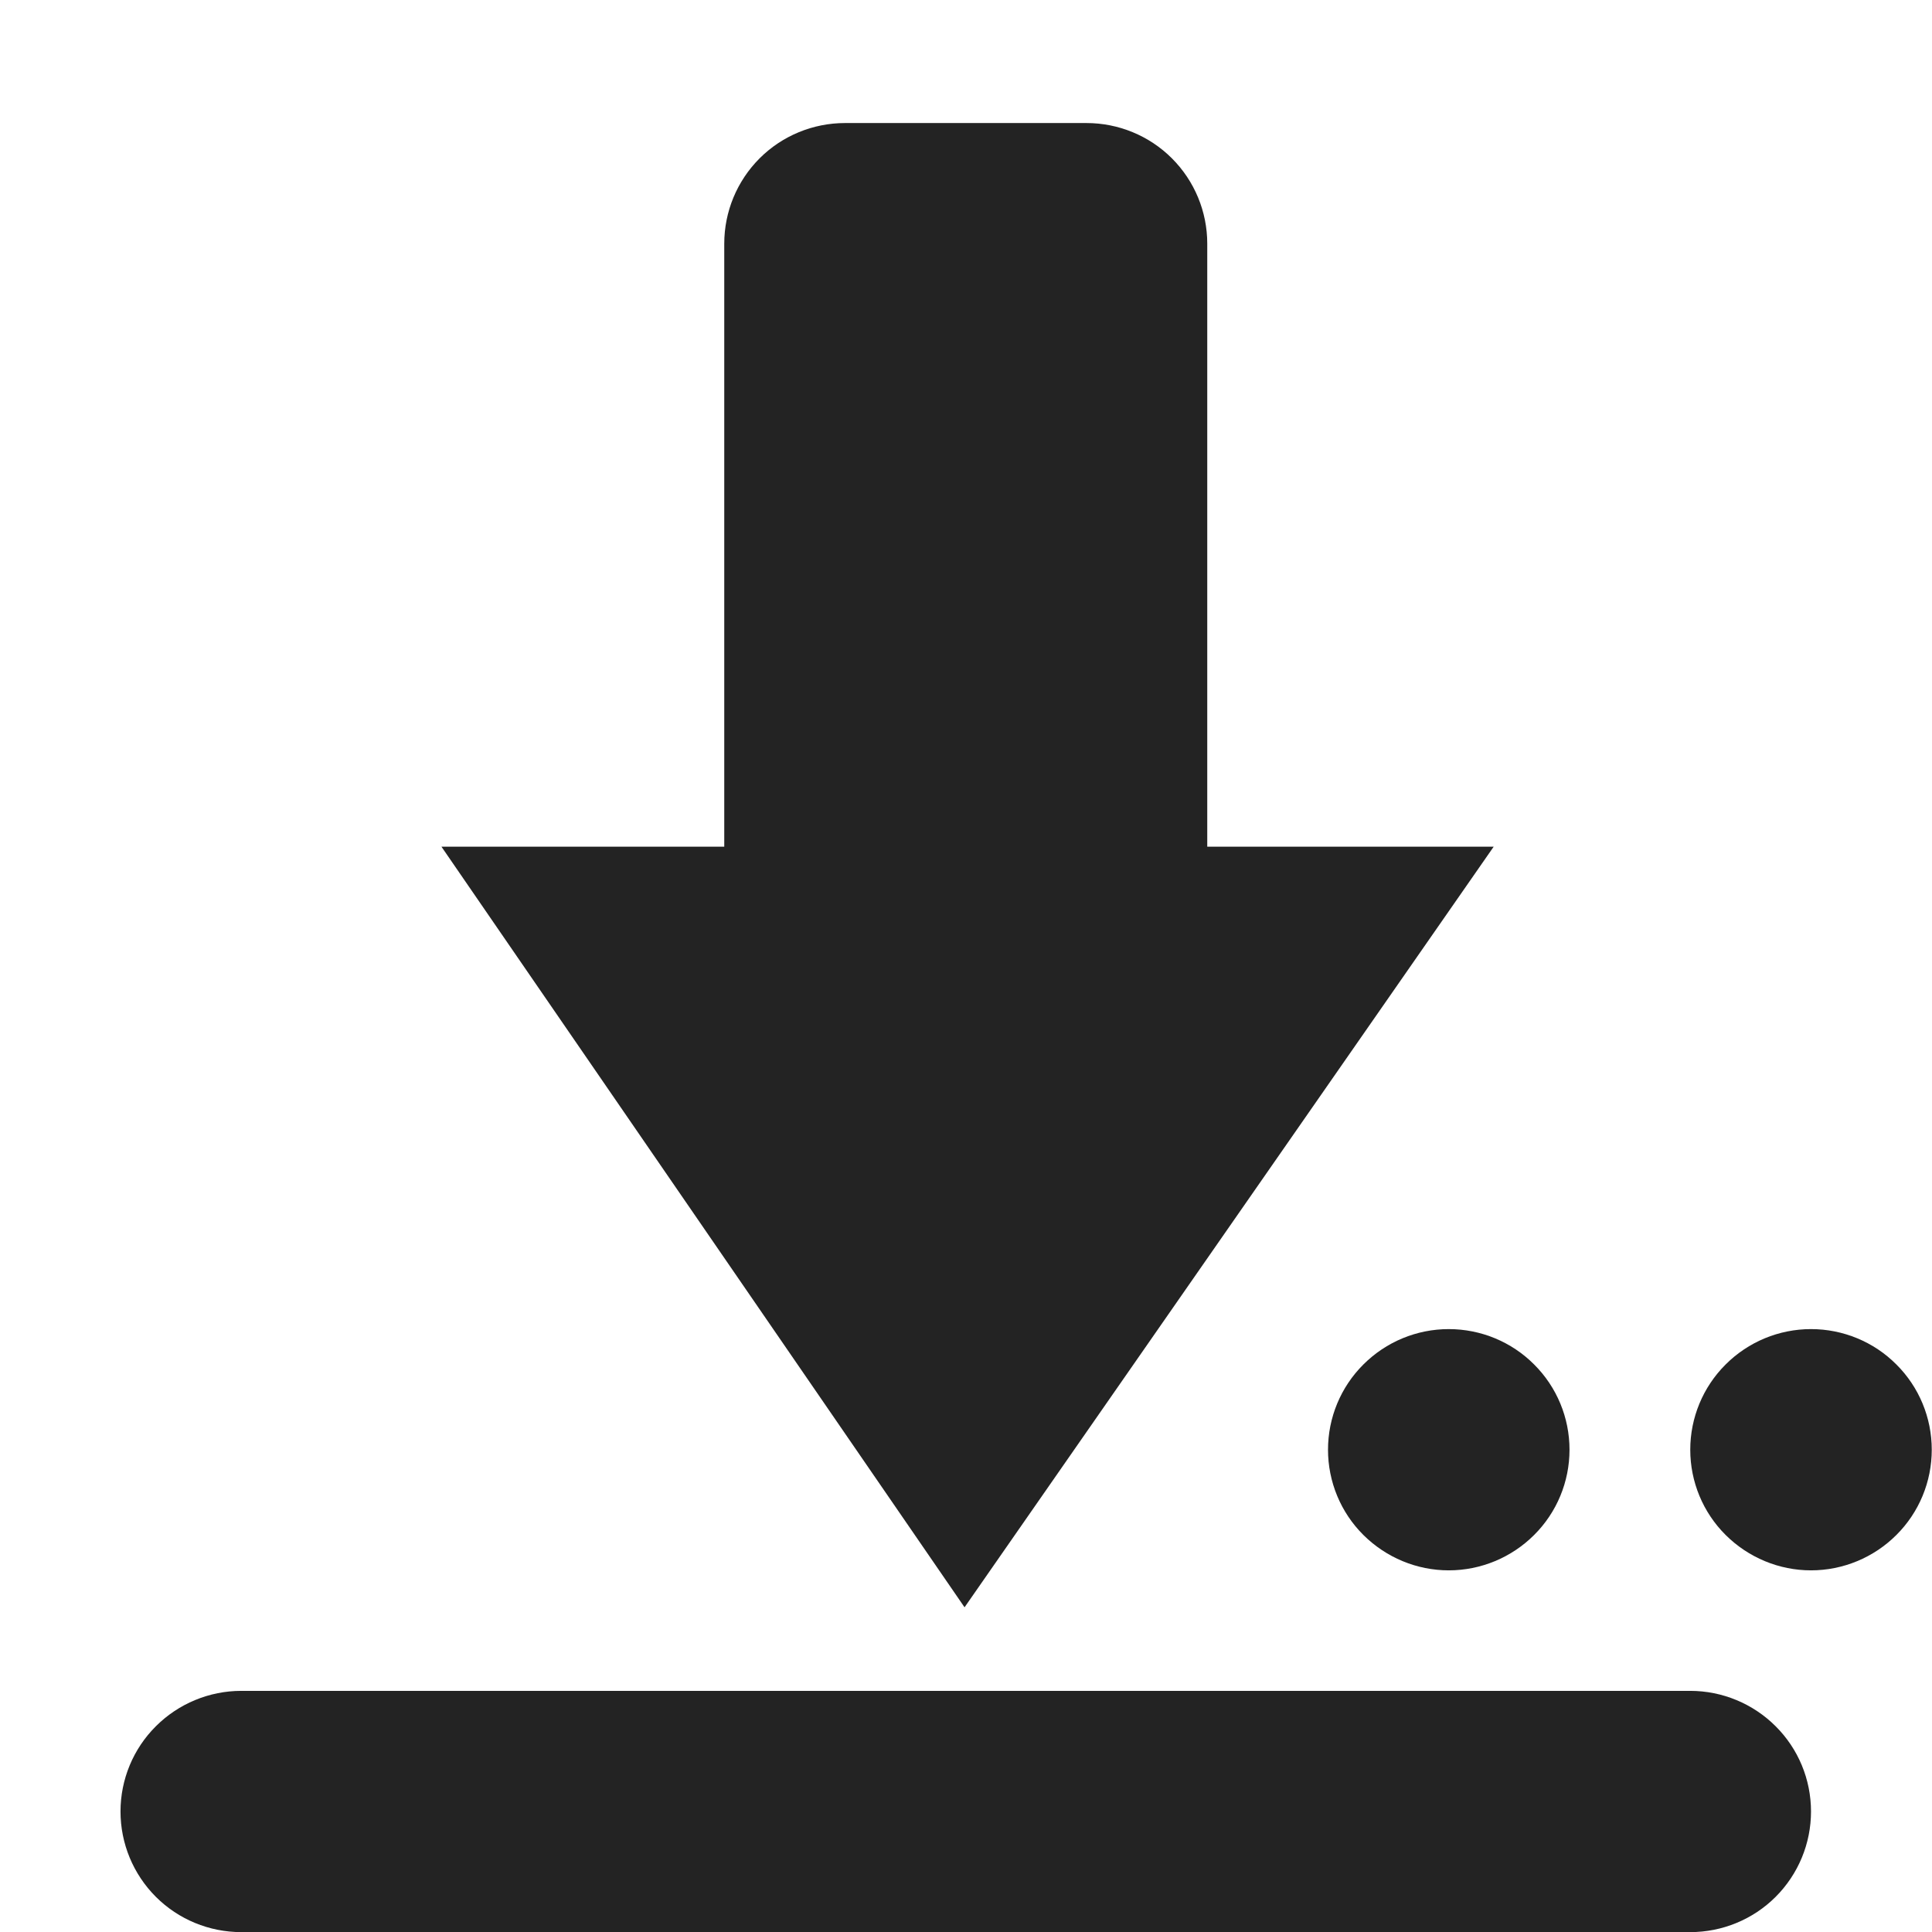 <svg width="16" height="16" viewBox="0 0 16 16" fill="none" xmlns="http://www.w3.org/2000/svg">
<g clip-path="url(#clip0_409_3719)">
<path d="M6.998 1.019C6.733 1.019 6.478 1.124 6.291 1.311C6.103 1.499 5.998 1.753 5.998 2.018V7.012H3.656L7.988 13.311L12.37 7.012H9.998V2.018C9.998 1.753 9.893 1.499 9.705 1.311C9.518 1.124 9.263 1.019 8.998 1.019H6.998ZM11.998 11.007C11.733 11.007 11.479 11.112 11.291 11.3C11.103 11.487 10.998 11.741 10.998 12.006C10.998 12.271 11.103 12.525 11.291 12.712C11.479 12.899 11.733 13.005 11.998 13.005C12.263 13.005 12.518 12.899 12.705 12.712C12.893 12.525 12.998 12.271 12.998 12.006C12.998 11.741 12.893 11.487 12.705 11.3C12.518 11.112 12.263 11.007 11.998 11.007ZM14.998 11.007C14.733 11.007 14.479 11.112 14.291 11.3C14.103 11.487 13.998 11.741 13.998 12.006C13.998 12.271 14.103 12.525 14.291 12.712C14.479 12.899 14.733 13.005 14.998 13.005C15.263 13.005 15.518 12.899 15.705 12.712C15.893 12.525 15.998 12.271 15.998 12.006C15.998 11.741 15.893 11.487 15.705 11.3C15.518 11.112 15.263 11.007 14.998 11.007ZM1.998 14.003C1.733 14.003 1.478 14.109 1.291 14.296C1.103 14.483 0.998 14.737 0.998 15.002C0.998 15.267 1.103 15.521 1.291 15.709C1.478 15.896 1.733 16.001 1.998 16.001H13.998C14.263 16.001 14.518 15.896 14.705 15.709C14.893 15.521 14.998 15.267 14.998 15.002C14.998 14.737 14.893 14.483 14.705 14.296C14.518 14.109 14.263 14.003 13.998 14.003H1.998Z" fill="#232323"/>
</g>
<defs>
<clipPath id="clip0_409_3719">
<rect width="16" height="16" fill="white"/>
</clipPath>
</defs>
</svg>
